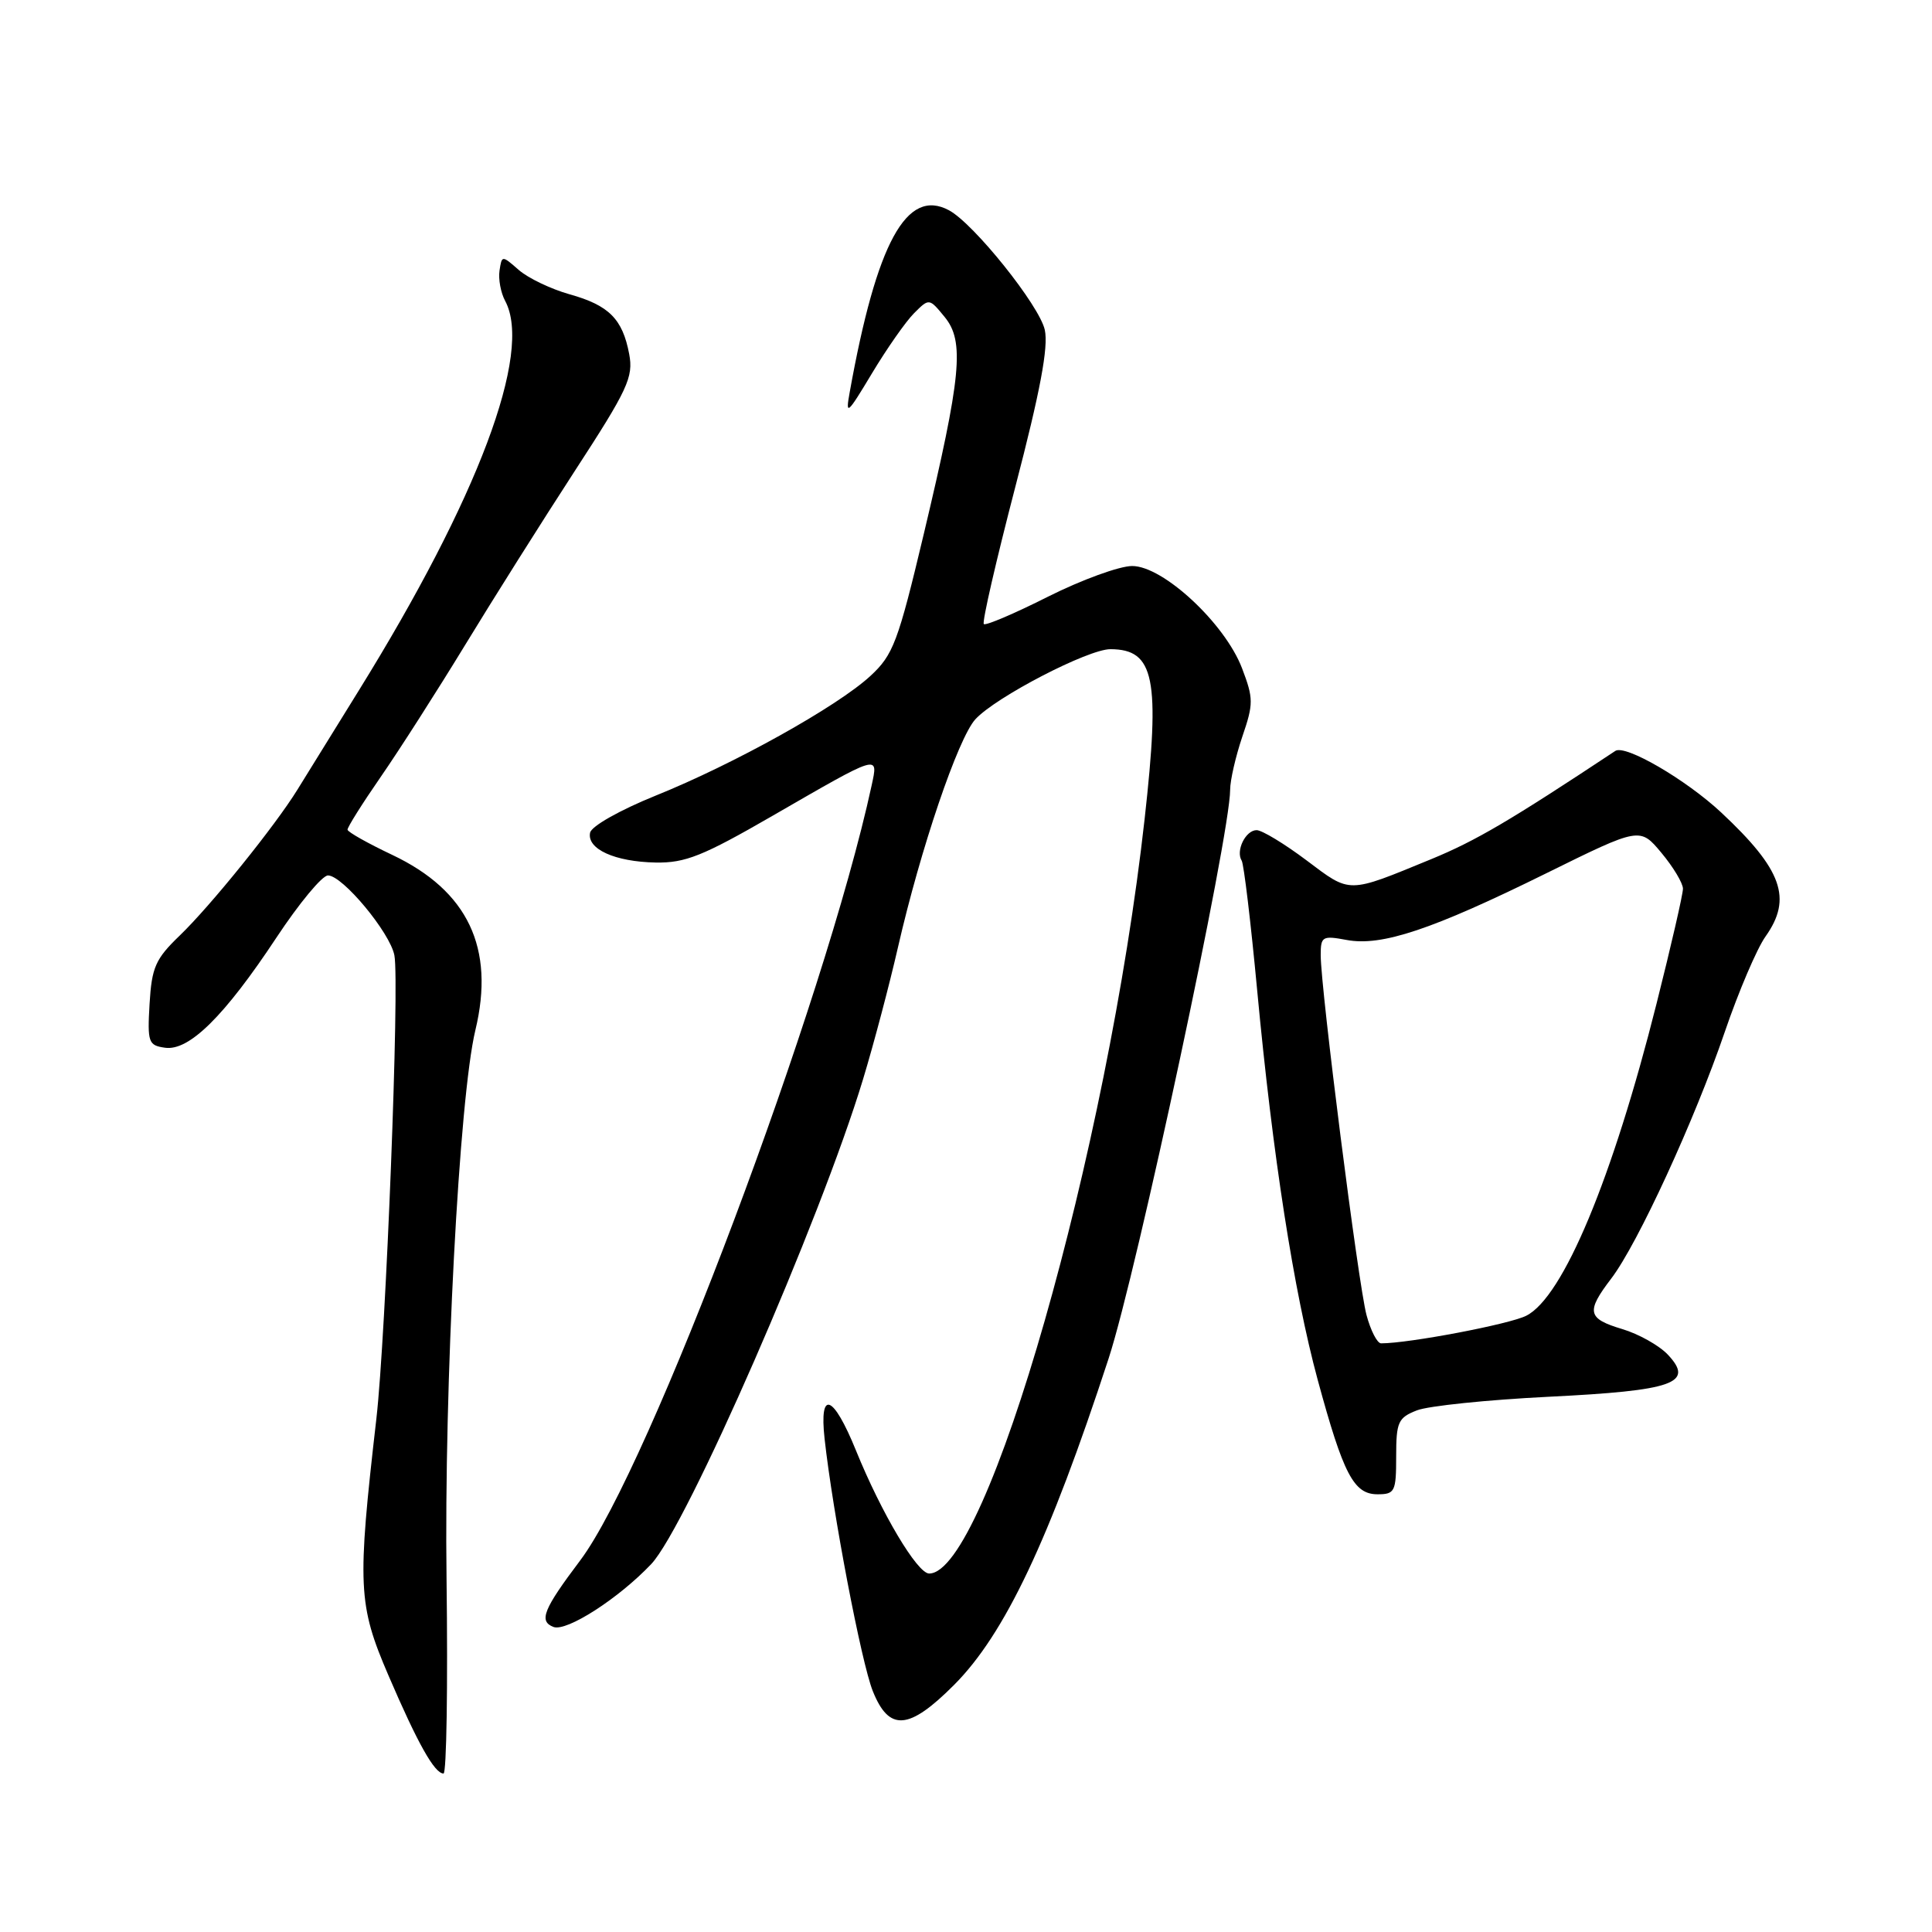 <?xml version="1.0" encoding="UTF-8" standalone="no"?>
<!DOCTYPE svg PUBLIC "-//W3C//DTD SVG 1.1//EN" "http://www.w3.org/Graphics/SVG/1.1/DTD/svg11.dtd" >
<svg xmlns="http://www.w3.org/2000/svg" xmlns:xlink="http://www.w3.org/1999/xlink" version="1.1" viewBox="0 0 256 256">
 <g >
 <path fill="currentColor"
d=" M 59.17 209.25 C 58.83 183.67 60.84 145.43 62.99 136.50 C 65.61 125.62 62.00 118.03 51.98 113.28 C 48.75 111.75 46.08 110.25 46.05 109.94 C 46.02 109.63 48.00 106.48 50.45 102.94 C 52.90 99.40 57.92 91.55 61.61 85.50 C 65.29 79.45 71.84 69.06 76.16 62.41 C 83.20 51.59 83.95 49.97 83.37 46.91 C 82.49 42.26 80.69 40.45 75.45 38.99 C 73.01 38.30 69.99 36.86 68.75 35.78 C 66.51 33.82 66.50 33.82 66.19 35.85 C 66.02 36.98 66.35 38.79 66.94 39.88 C 70.60 46.72 63.34 66.01 47.54 91.50 C 44.13 97.00 40.48 102.90 39.42 104.62 C 36.47 109.41 27.92 120.01 23.82 123.96 C 20.59 127.07 20.11 128.17 19.82 133.00 C 19.52 138.13 19.66 138.52 21.87 138.83 C 25.05 139.29 29.75 134.64 36.62 124.25 C 39.62 119.71 42.69 116.00 43.46 116.00 C 45.39 116.00 51.69 123.58 52.26 126.59 C 52.96 130.25 51.14 176.96 49.87 188.00 C 47.32 210.17 47.43 212.61 51.47 222.00 C 55.34 231.01 57.58 235.00 58.77 235.00 C 59.17 235.00 59.35 223.41 59.17 209.25 Z  M 126.43 223.25 C 133.15 216.50 139.02 204.10 146.90 180.00 C 150.62 168.62 163.00 110.69 163.00 104.65 C 163.00 103.39 163.73 100.23 164.61 97.62 C 166.11 93.24 166.10 92.55 164.57 88.53 C 162.30 82.60 154.13 75.00 150.02 75.00 C 148.33 75.00 143.32 76.83 138.87 79.06 C 134.43 81.30 130.60 82.93 130.36 82.69 C 130.11 82.45 131.99 74.29 134.52 64.57 C 137.84 51.84 138.94 45.99 138.44 43.71 C 137.73 40.48 129.03 29.62 125.74 27.86 C 120.13 24.86 116.16 32.13 112.59 51.97 C 112.01 55.15 112.26 54.94 115.54 49.47 C 117.51 46.19 120.02 42.60 121.12 41.50 C 123.12 39.50 123.12 39.50 125.17 42.00 C 127.83 45.24 127.39 49.80 122.40 70.78 C 118.99 85.10 118.36 86.77 115.33 89.57 C 110.94 93.62 97.25 101.25 86.84 105.44 C 82.15 107.34 78.36 109.47 78.19 110.34 C 77.75 112.50 81.47 114.19 86.88 114.29 C 90.80 114.36 93.13 113.43 102.31 108.13 C 116.69 99.83 116.39 99.92 115.49 104.10 C 109.27 132.79 86.02 194.61 76.89 206.75 C 71.99 213.25 71.36 214.82 73.34 215.58 C 75.08 216.24 81.98 211.80 86.29 207.25 C 90.95 202.33 108.69 161.73 114.36 143.00 C 115.78 138.32 117.86 130.45 118.99 125.50 C 121.97 112.49 126.94 97.84 129.24 95.31 C 131.91 92.38 144.20 86.00 147.15 86.02 C 152.98 86.05 153.75 89.86 151.67 108.50 C 146.77 152.51 130.78 208.50 123.12 208.50 C 121.55 208.50 116.80 200.52 113.41 192.17 C 110.40 184.77 108.54 184.07 109.26 190.62 C 110.35 200.51 114.13 220.28 115.65 224.08 C 117.81 229.47 120.43 229.27 126.43 223.25 Z  M 185.00 192.98 C 185.00 188.42 185.26 187.85 187.75 186.88 C 189.26 186.29 197.11 185.48 205.18 185.08 C 221.79 184.26 224.56 183.29 221.00 179.50 C 219.86 178.29 217.14 176.76 214.96 176.11 C 210.33 174.72 210.13 173.83 213.50 169.41 C 217.00 164.83 224.57 148.37 228.54 136.74 C 230.37 131.38 232.80 125.69 233.94 124.09 C 237.52 119.05 236.16 115.23 228.07 107.66 C 223.40 103.30 215.37 98.62 214.04 99.50 C 200.05 108.77 195.57 111.40 189.65 113.84 C 178.48 118.43 179.01 118.43 173.12 114.00 C 170.19 111.80 167.22 110.00 166.51 110.00 C 165.05 110.00 163.71 112.73 164.53 114.04 C 164.82 114.52 165.74 122.24 166.58 131.20 C 168.63 153.10 171.43 171.13 174.60 182.83 C 178.01 195.38 179.38 198.00 182.53 198.00 C 184.83 198.00 185.00 197.65 185.00 192.98 Z  M 181.07 174.25 C 179.99 170.26 175.00 131.01 175.00 126.56 C 175.00 124.08 175.22 123.95 178.44 124.55 C 183.07 125.42 189.75 123.19 204.90 115.71 C 217.30 109.59 217.30 109.59 220.15 113.01 C 221.72 114.89 223.00 117.03 223.00 117.76 C 223.00 118.50 221.43 125.33 219.51 132.95 C 213.66 156.21 207.12 171.88 202.24 174.34 C 200.02 175.47 186.70 178.00 183.00 178.00 C 182.49 178.00 181.62 176.31 181.07 174.25 Z "/>
</g>
</svg>